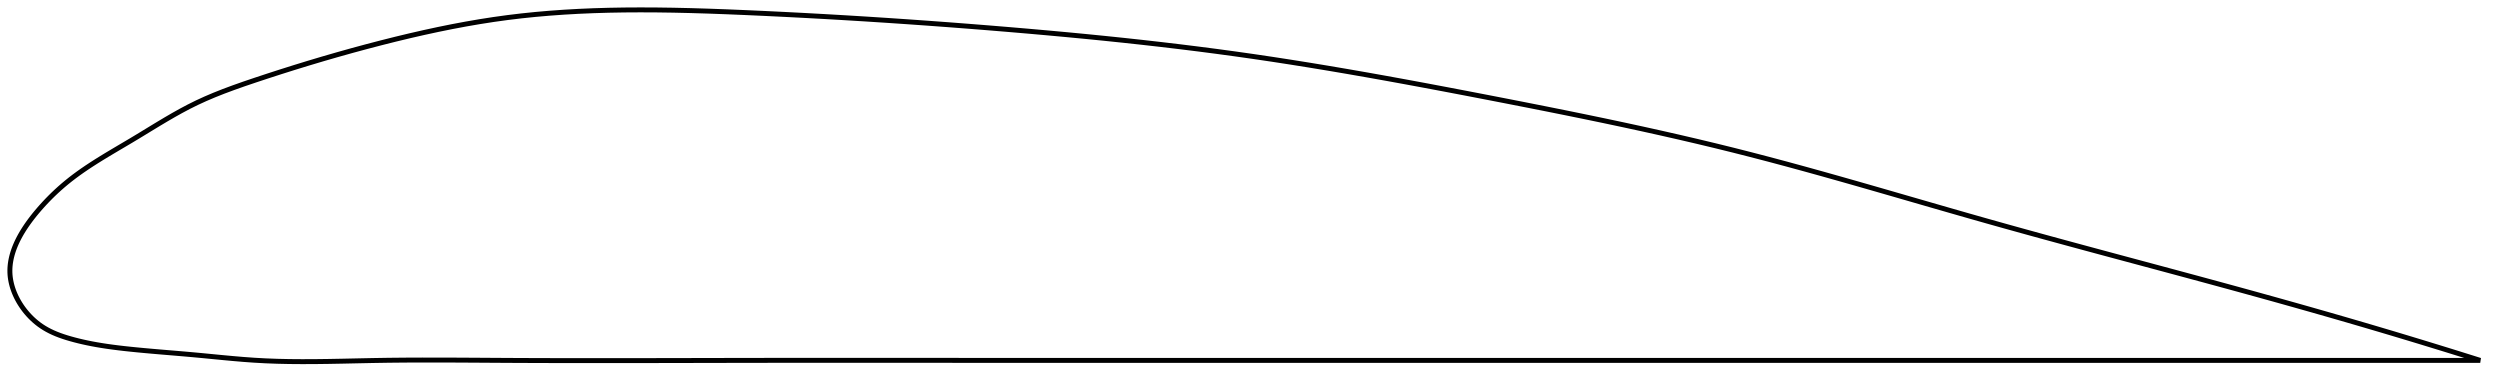 <?xml version="1.0" encoding="utf-8" ?>
<svg baseProfile="full" height="154.402" version="1.1" width="1012.056" xmlns="http://www.w3.org/2000/svg" xmlns:ev="http://www.w3.org/2001/xml-events" xmlns:xlink="http://www.w3.org/1999/xlink"><defs /><polygon fill="none" points="1004.056,145.893 1000.206,144.68 995.58,143.232 990.74,141.728 985.673,140.166 980.362,138.541 974.796,136.853 968.961,135.099 962.853,133.281 956.472,131.4 949.828,129.462 942.943,127.475 935.845,125.447 928.569,123.39 921.147,121.311 913.613,119.22 905.992,117.123 898.301,115.023 890.551,112.92 882.752,110.815 874.914,108.706 867.048,106.594 859.164,104.477 851.274,102.355 843.389,100.228 835.518,98.094 827.671,95.954 819.858,93.805 812.088,91.648 804.369,89.481 796.708,87.306 789.109,85.128 781.574,82.956 774.101,80.795 766.687,78.651 759.329,76.53 752.021,74.434 744.755,72.369 737.524,70.337 730.318,68.34 723.127,66.382 715.939,64.463 708.74,62.587 701.518,60.755 694.255,58.965 686.94,57.213 679.56,55.493 672.107,53.8 664.572,52.13 656.95,50.48 649.238,48.846 641.436,47.226 633.548,45.617 625.581,44.018 617.547,42.427 609.464,40.844 601.353,39.269 593.241,37.706 585.149,36.163 577.096,34.646 569.095,33.162 561.157,31.715 553.288,30.31 545.488,28.95 537.756,27.636 530.089,26.37 522.479,25.154 514.918,23.988 507.395,22.873 499.897,21.808 492.411,20.793 484.925,19.822 477.427,18.892 469.908,18.001 462.359,17.144 454.772,16.32 447.138,15.526 439.451,14.759 431.705,14.018 423.895,13.3 416.017,12.603 408.067,11.926 400.044,11.265 391.948,10.622 383.779,9.996 375.545,9.389 367.257,8.803 358.931,8.24 350.587,7.701 342.253,7.19 333.956,6.708 325.731,6.256 317.609,5.836 309.624,5.448 301.804,5.093 294.177,4.775 286.758,4.503 279.552,4.285 272.555,4.126 265.757,4.03 259.145,4.0 252.705,4.039 246.422,4.149 240.278,4.333 234.257,4.591 228.345,4.927 222.524,5.343 216.779,5.843 211.094,6.43 205.453,7.109 199.84,7.886 194.237,8.759 188.63,9.725 183.007,10.782 177.355,11.926 171.667,13.156 165.934,14.468 160.152,15.859 154.318,17.326 148.432,18.863 142.502,20.468 136.553,22.135 130.628,23.85 124.786,25.595 119.091,27.345 113.606,29.076 108.382,30.765 103.451,32.395 98.832,33.96 94.519,35.483 90.485,36.985 86.693,38.49 83.109,40.017 79.698,41.583 76.432,43.206 73.275,44.882 70.203,46.599 67.2,48.344 64.257,50.1 61.373,51.849 58.549,53.571 55.791,55.248 53.106,56.861 50.506,58.402 48.005,59.878 45.609,61.297 43.321,62.666 41.139,63.994 39.06,65.287 37.08,66.552 35.194,67.795 33.396,69.021 31.683,70.233 30.048,71.437 28.487,72.636 26.996,73.832 25.567,75.027 24.197,76.222 22.882,77.417 21.619,78.61 20.405,79.801 19.24,80.988 18.12,82.17 17.045,83.345 16.013,84.511 15.024,85.666 14.081,86.806 13.185,87.932 12.336,89.042 11.534,90.135 10.778,91.211 10.067,92.272 9.4,93.318 8.775,94.348 8.193,95.365 7.652,96.368 7.15,97.36 6.688,98.339 6.264,99.308 5.877,100.267 5.527,101.216 5.214,102.158 4.937,103.092 4.695,104.019 4.49,104.94 4.32,105.856 4.185,106.767 4.087,107.675 4.025,108.58 4.0,109.483 4.012,110.384 4.063,111.285 4.153,112.187 4.281,113.089 4.446,113.992 4.649,114.895 4.888,115.798 5.164,116.701 5.477,117.604 5.826,118.507 6.212,119.409 6.635,120.309 7.095,121.207 7.594,122.103 8.131,122.995 8.708,123.883 9.324,124.764 9.983,125.639 10.683,126.505 11.427,127.36 12.215,128.202 13.049,129.029 13.931,129.837 14.861,130.622 15.84,131.38 16.87,132.107 17.952,132.798 19.086,133.454 20.275,134.075 21.518,134.663 22.817,135.218 24.173,135.743 25.586,136.239 27.058,136.711 28.587,137.161 30.175,137.595 31.823,138.014 33.537,138.417 35.319,138.805 37.176,139.176 39.113,139.532 41.134,139.872 43.247,140.196 45.458,140.505 47.773,140.801 50.199,141.085 52.744,141.359 55.414,141.627 58.215,141.893 61.154,142.157 64.237,142.424 67.469,142.696 70.852,142.979 74.387,143.279 78.071,143.603 81.899,143.96 85.865,144.344 89.961,144.741 94.181,145.134 98.519,145.503 102.978,145.826 107.563,146.078 112.291,146.256 117.176,146.362 122.236,146.402 127.489,146.384 132.954,146.316 138.651,146.21 144.596,146.081 150.805,145.951 157.28,145.845 164.019,145.779 171.008,145.75 178.231,145.753 185.666,145.781 193.289,145.825 201.078,145.875 209.012,145.919 217.074,145.951 225.248,145.973 233.515,145.986 241.86,145.99 250.264,145.987 258.714,145.978 267.196,145.964 275.699,145.948 284.215,145.93 292.737,145.913 301.263,145.897 309.792,145.885 318.327,145.876 326.868,145.87 335.419,145.867 343.979,145.867 352.549,145.868 361.131,145.871 369.724,145.875 378.329,145.879 386.945,145.884 395.571,145.889 404.207,145.893 412.851,145.896 421.501,145.898 430.156,145.899 438.815,145.9 447.477,145.9 456.141,145.899 464.805,145.898 473.471,145.897 482.136,145.896 490.801,145.895 499.466,145.893 508.131,145.892 516.795,145.892 525.46,145.891 534.125,145.891 542.79,145.891 551.456,145.891 560.122,145.891 568.789,145.891 577.457,145.892 586.126,145.892 594.795,145.892 603.465,145.893 612.136,145.893 620.807,145.893 629.479,145.893 638.151,145.893 646.824,145.893 655.497,145.893 664.17,145.893 672.842,145.893 681.515,145.893 690.186,145.893 698.857,145.893 707.527,145.893 716.195,145.893 724.862,145.893 733.526,145.893 742.189,145.893 750.849,145.893 759.507,145.893 768.162,145.893 776.815,145.893 785.464,145.893 794.11,145.893 802.754,145.893 811.394,145.893 820.03,145.893 828.661,145.893 837.285,145.893 845.896,145.893 854.491,145.893 863.064,145.893 871.608,145.893 880.115,145.893 888.578,145.893 896.987,145.893 905.333,145.893 913.606,145.893 921.783,145.893 929.829,145.893 937.695,145.893 945.332,145.893 952.693,145.893 959.739,145.893 966.448,145.893 972.816,145.893 978.85,145.893 984.565,145.893 989.983,145.893 995.124,145.893 1000.009,145.893 1004.056,145.893" stroke="black" stroke-width="2.0" /></svg>